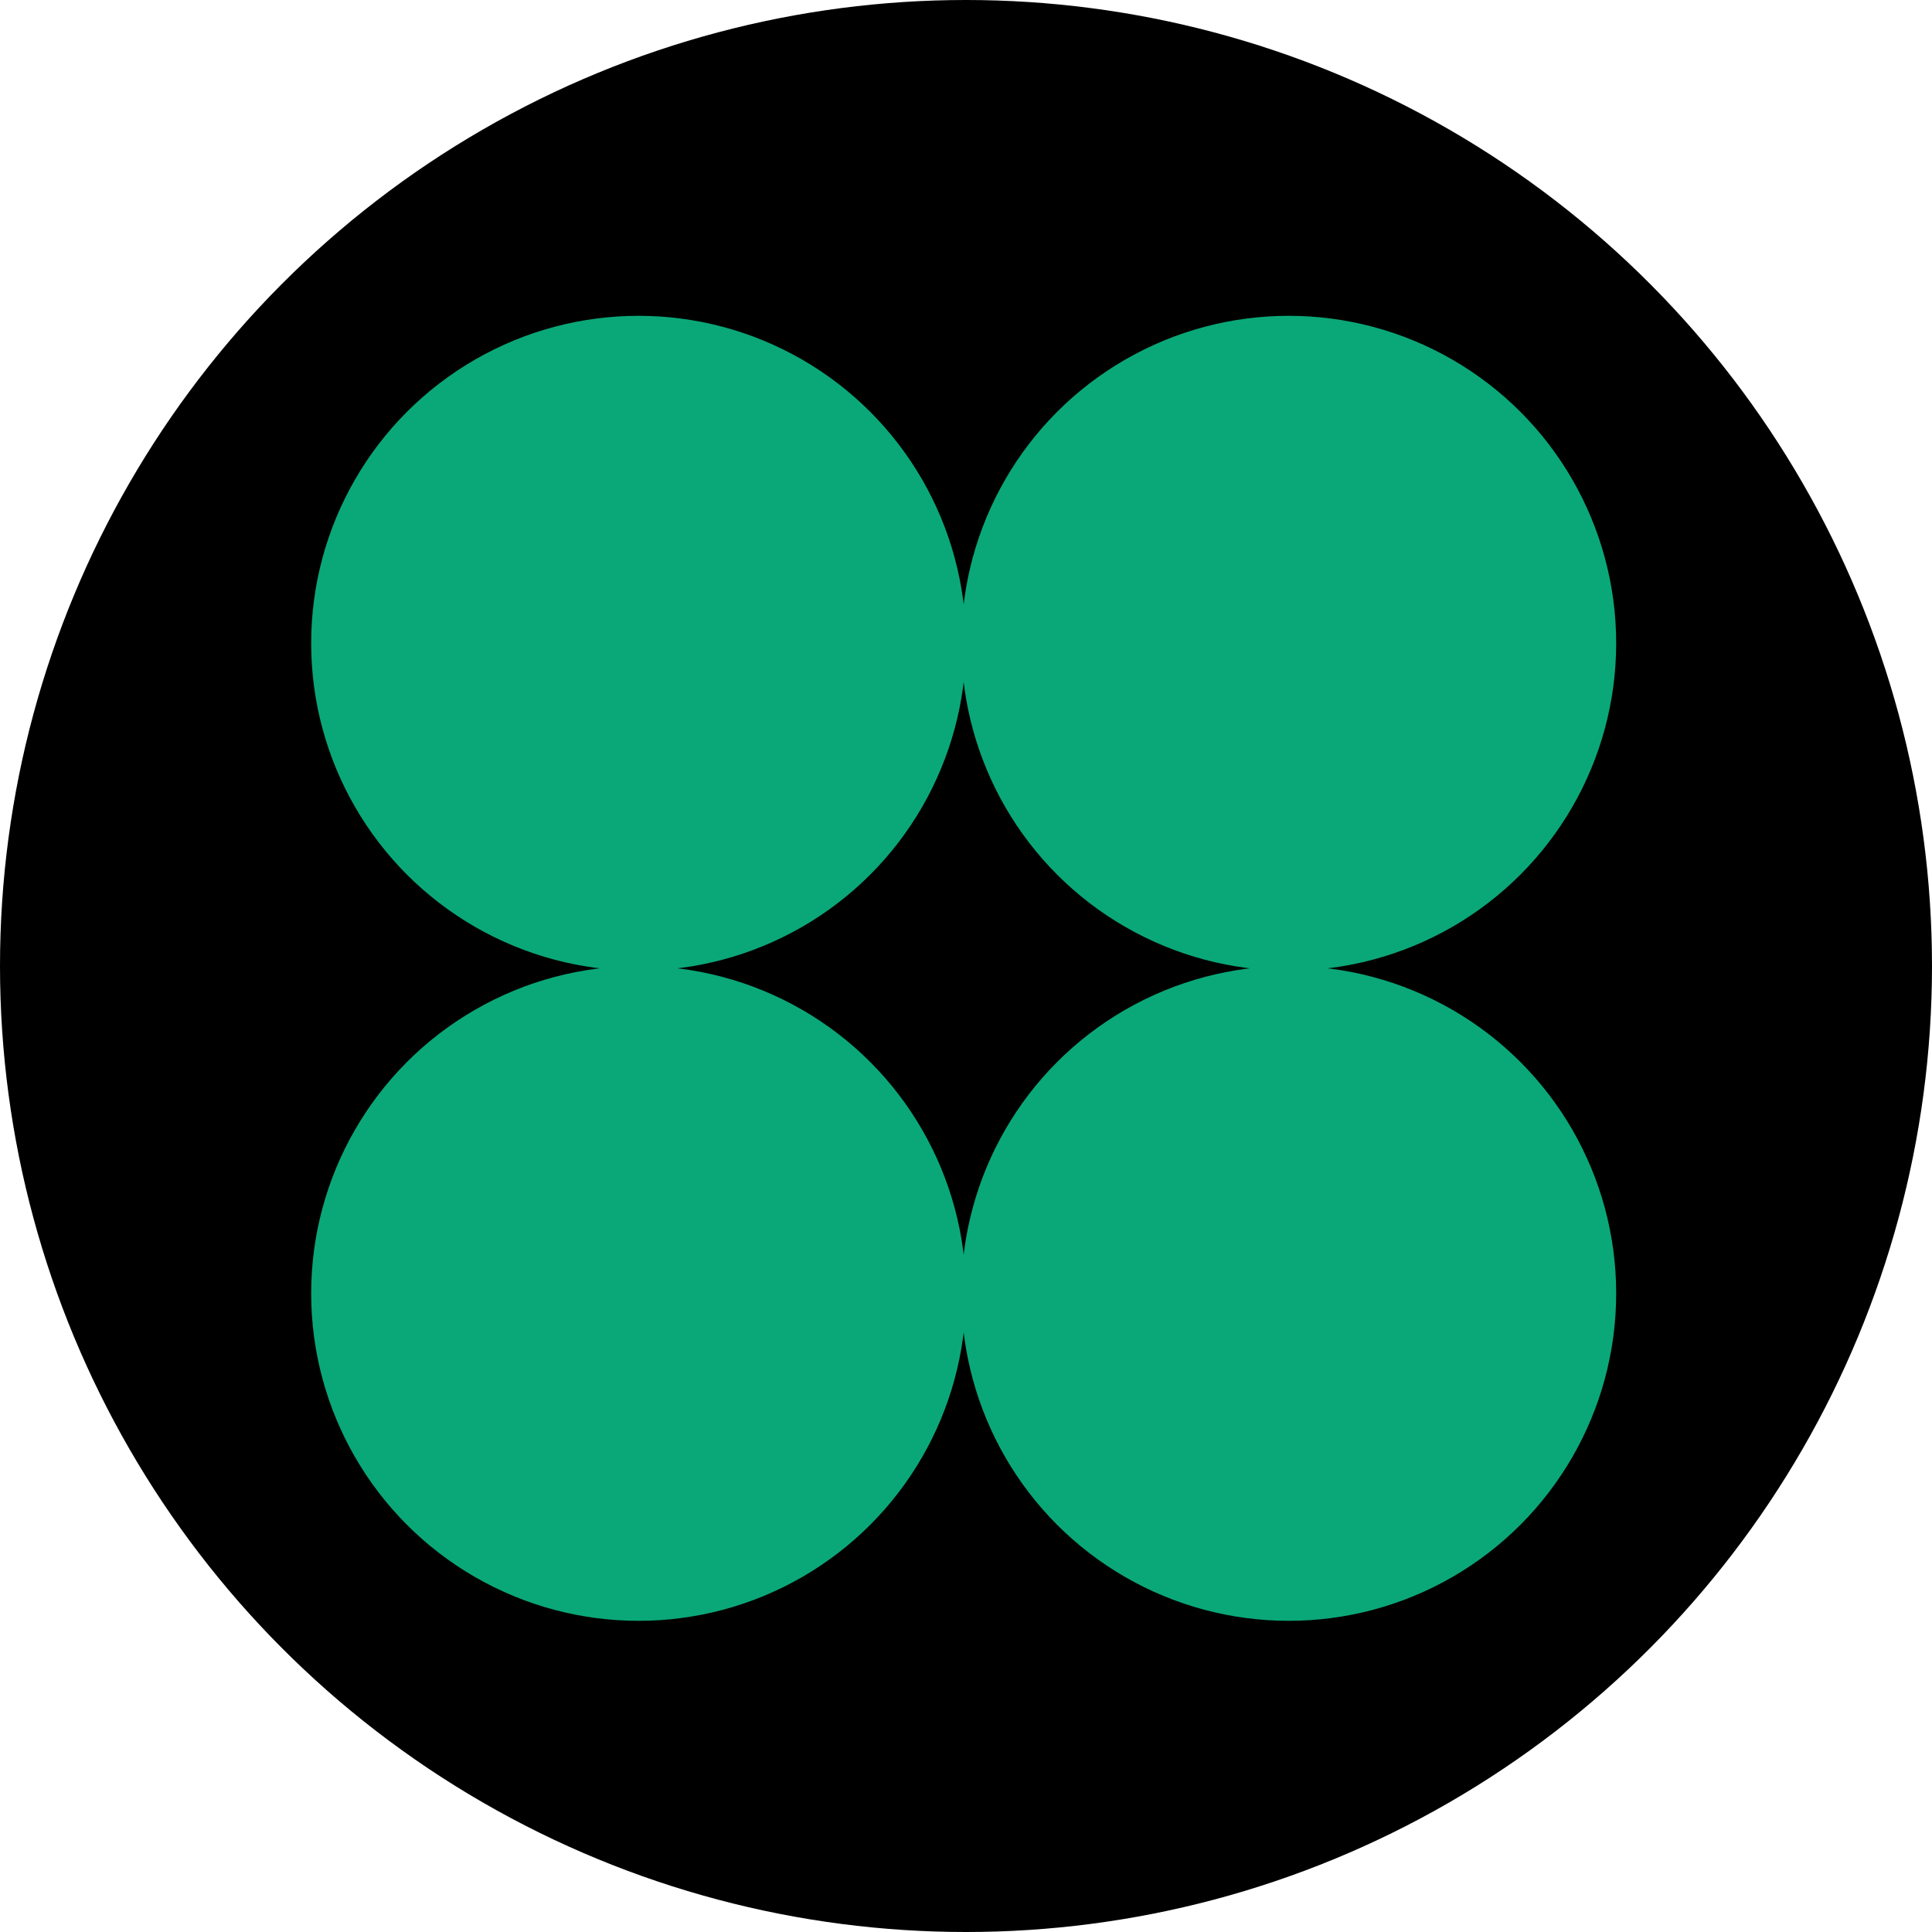 <svg viewBox="0 0 64 64" fill="none" xmlns="http://www.w3.org/2000/svg">
<circle cx="32" cy="32" r="32" fill="black"/>
<circle cx="21.154" cy="21.308" r="10.846" fill="#0AA878"/>
<circle cx="42.692" cy="21.308" r="10.846" fill="#0AA878"/>
<circle cx="21.154" cy="42.846" r="10.846" fill="#0AA878"/>
<circle cx="42.692" cy="42.846" r="10.846" fill="#0AA878"/>
</svg>
